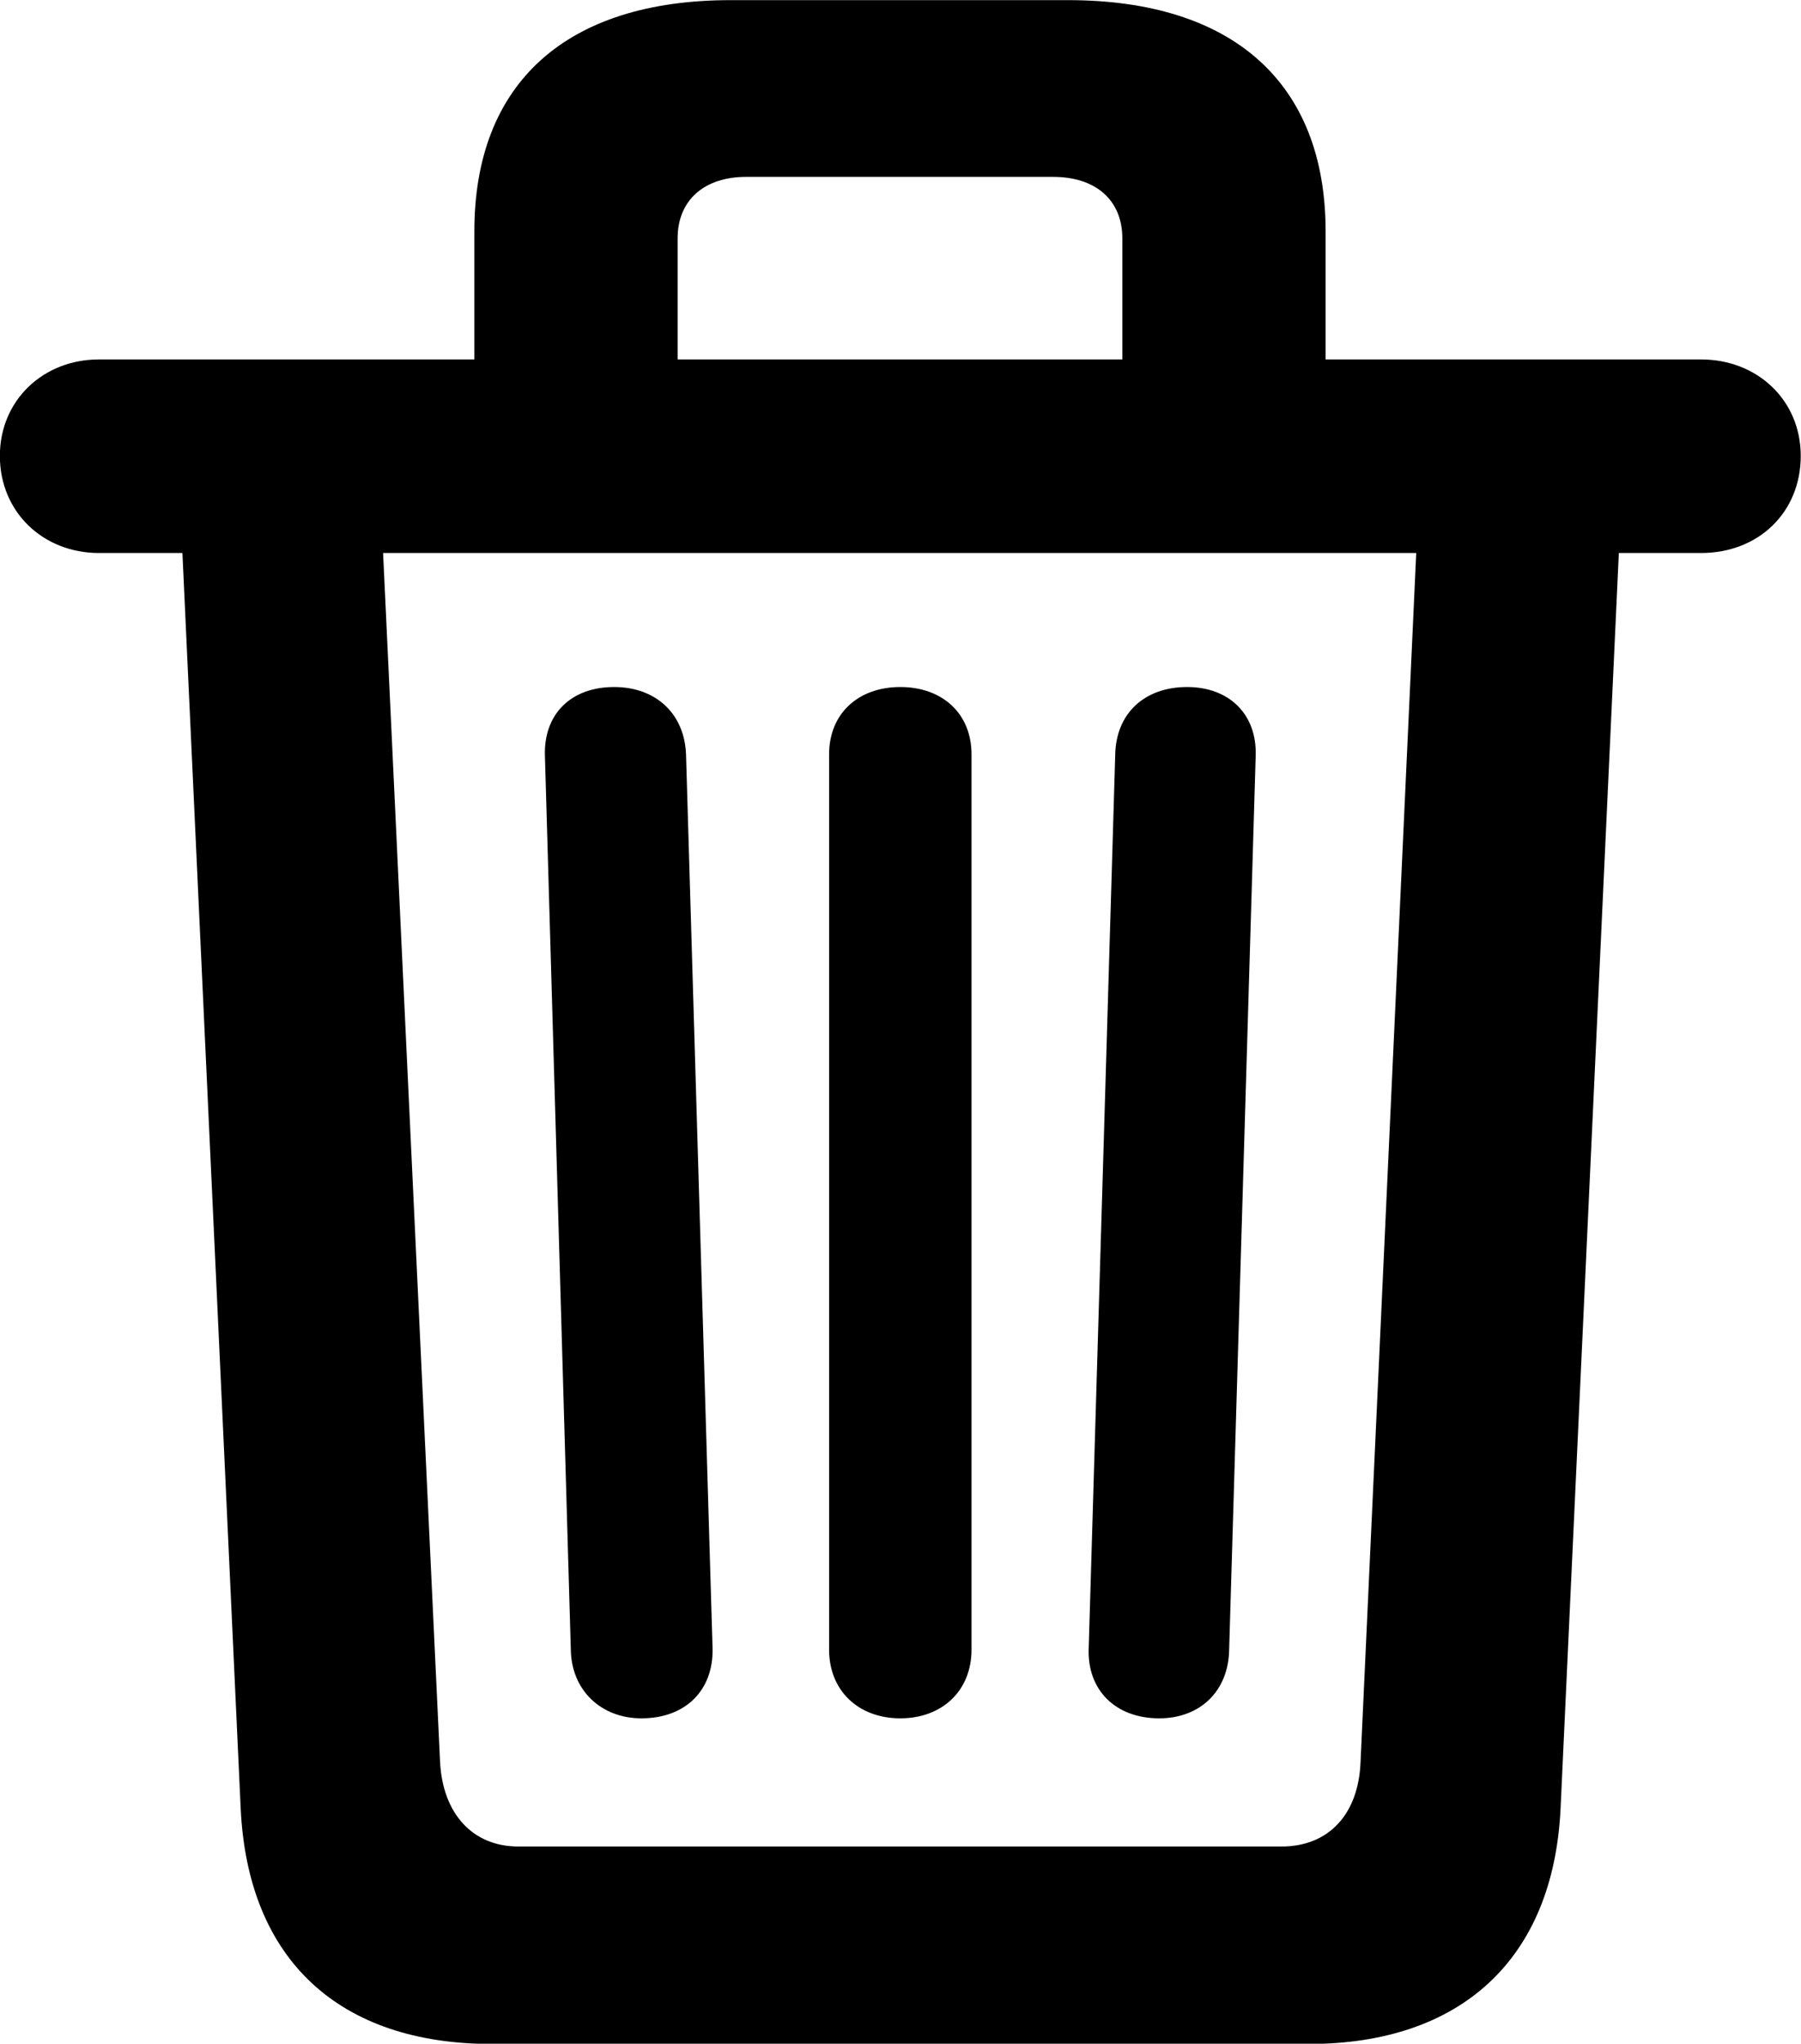 <?xml version="1.0" encoding="UTF-8"?>
<svg xmlns="http://www.w3.org/2000/svg" viewBox="0 0 27.822 31.568" width="27.822" height="31.568" fill="currentColor">
  <path d="M7.598 31.572H20.218C22.558 31.572 23.998 30.272 24.108 27.932L25.008 8.542H26.278C27.168 8.542 27.818 7.912 27.818 7.042C27.818 6.182 27.148 5.552 26.278 5.552H20.478V3.572C20.478 1.282 19.048 0.002 16.498 0.002H11.288C8.748 0.002 7.328 1.282 7.328 3.572V5.552H1.528C0.668 5.552 -0.002 6.182 -0.002 7.042C-0.002 7.912 0.668 8.542 1.528 8.542H2.818L3.718 27.932C3.828 30.282 5.248 31.572 7.598 31.572ZM10.468 3.682C10.468 3.092 10.878 2.732 11.528 2.732H16.268C16.928 2.732 17.338 3.092 17.338 3.682V5.552H10.468ZM8.008 28.522C7.298 28.522 6.838 28.012 6.798 27.212L5.918 8.542H21.878L21.018 27.212C20.988 28.032 20.518 28.522 19.798 28.522ZM9.908 26.542C10.598 26.542 11.018 26.102 11.008 25.472L10.598 11.662C10.578 11.022 10.128 10.612 9.488 10.612C8.818 10.612 8.398 11.032 8.418 11.672L8.818 25.482C8.828 26.112 9.288 26.542 9.908 26.542ZM13.908 26.542C14.558 26.542 15.008 26.112 15.008 25.482V11.652C15.008 11.022 14.558 10.612 13.908 10.612C13.258 10.612 12.808 11.022 12.808 11.652V25.482C12.808 26.112 13.258 26.542 13.908 26.542ZM17.908 26.542C18.538 26.542 18.978 26.122 18.988 25.482L19.398 11.672C19.418 11.032 18.988 10.612 18.338 10.612C17.678 10.612 17.238 11.022 17.228 11.662L16.818 25.472C16.798 26.102 17.228 26.542 17.908 26.542Z"/>
</svg>

